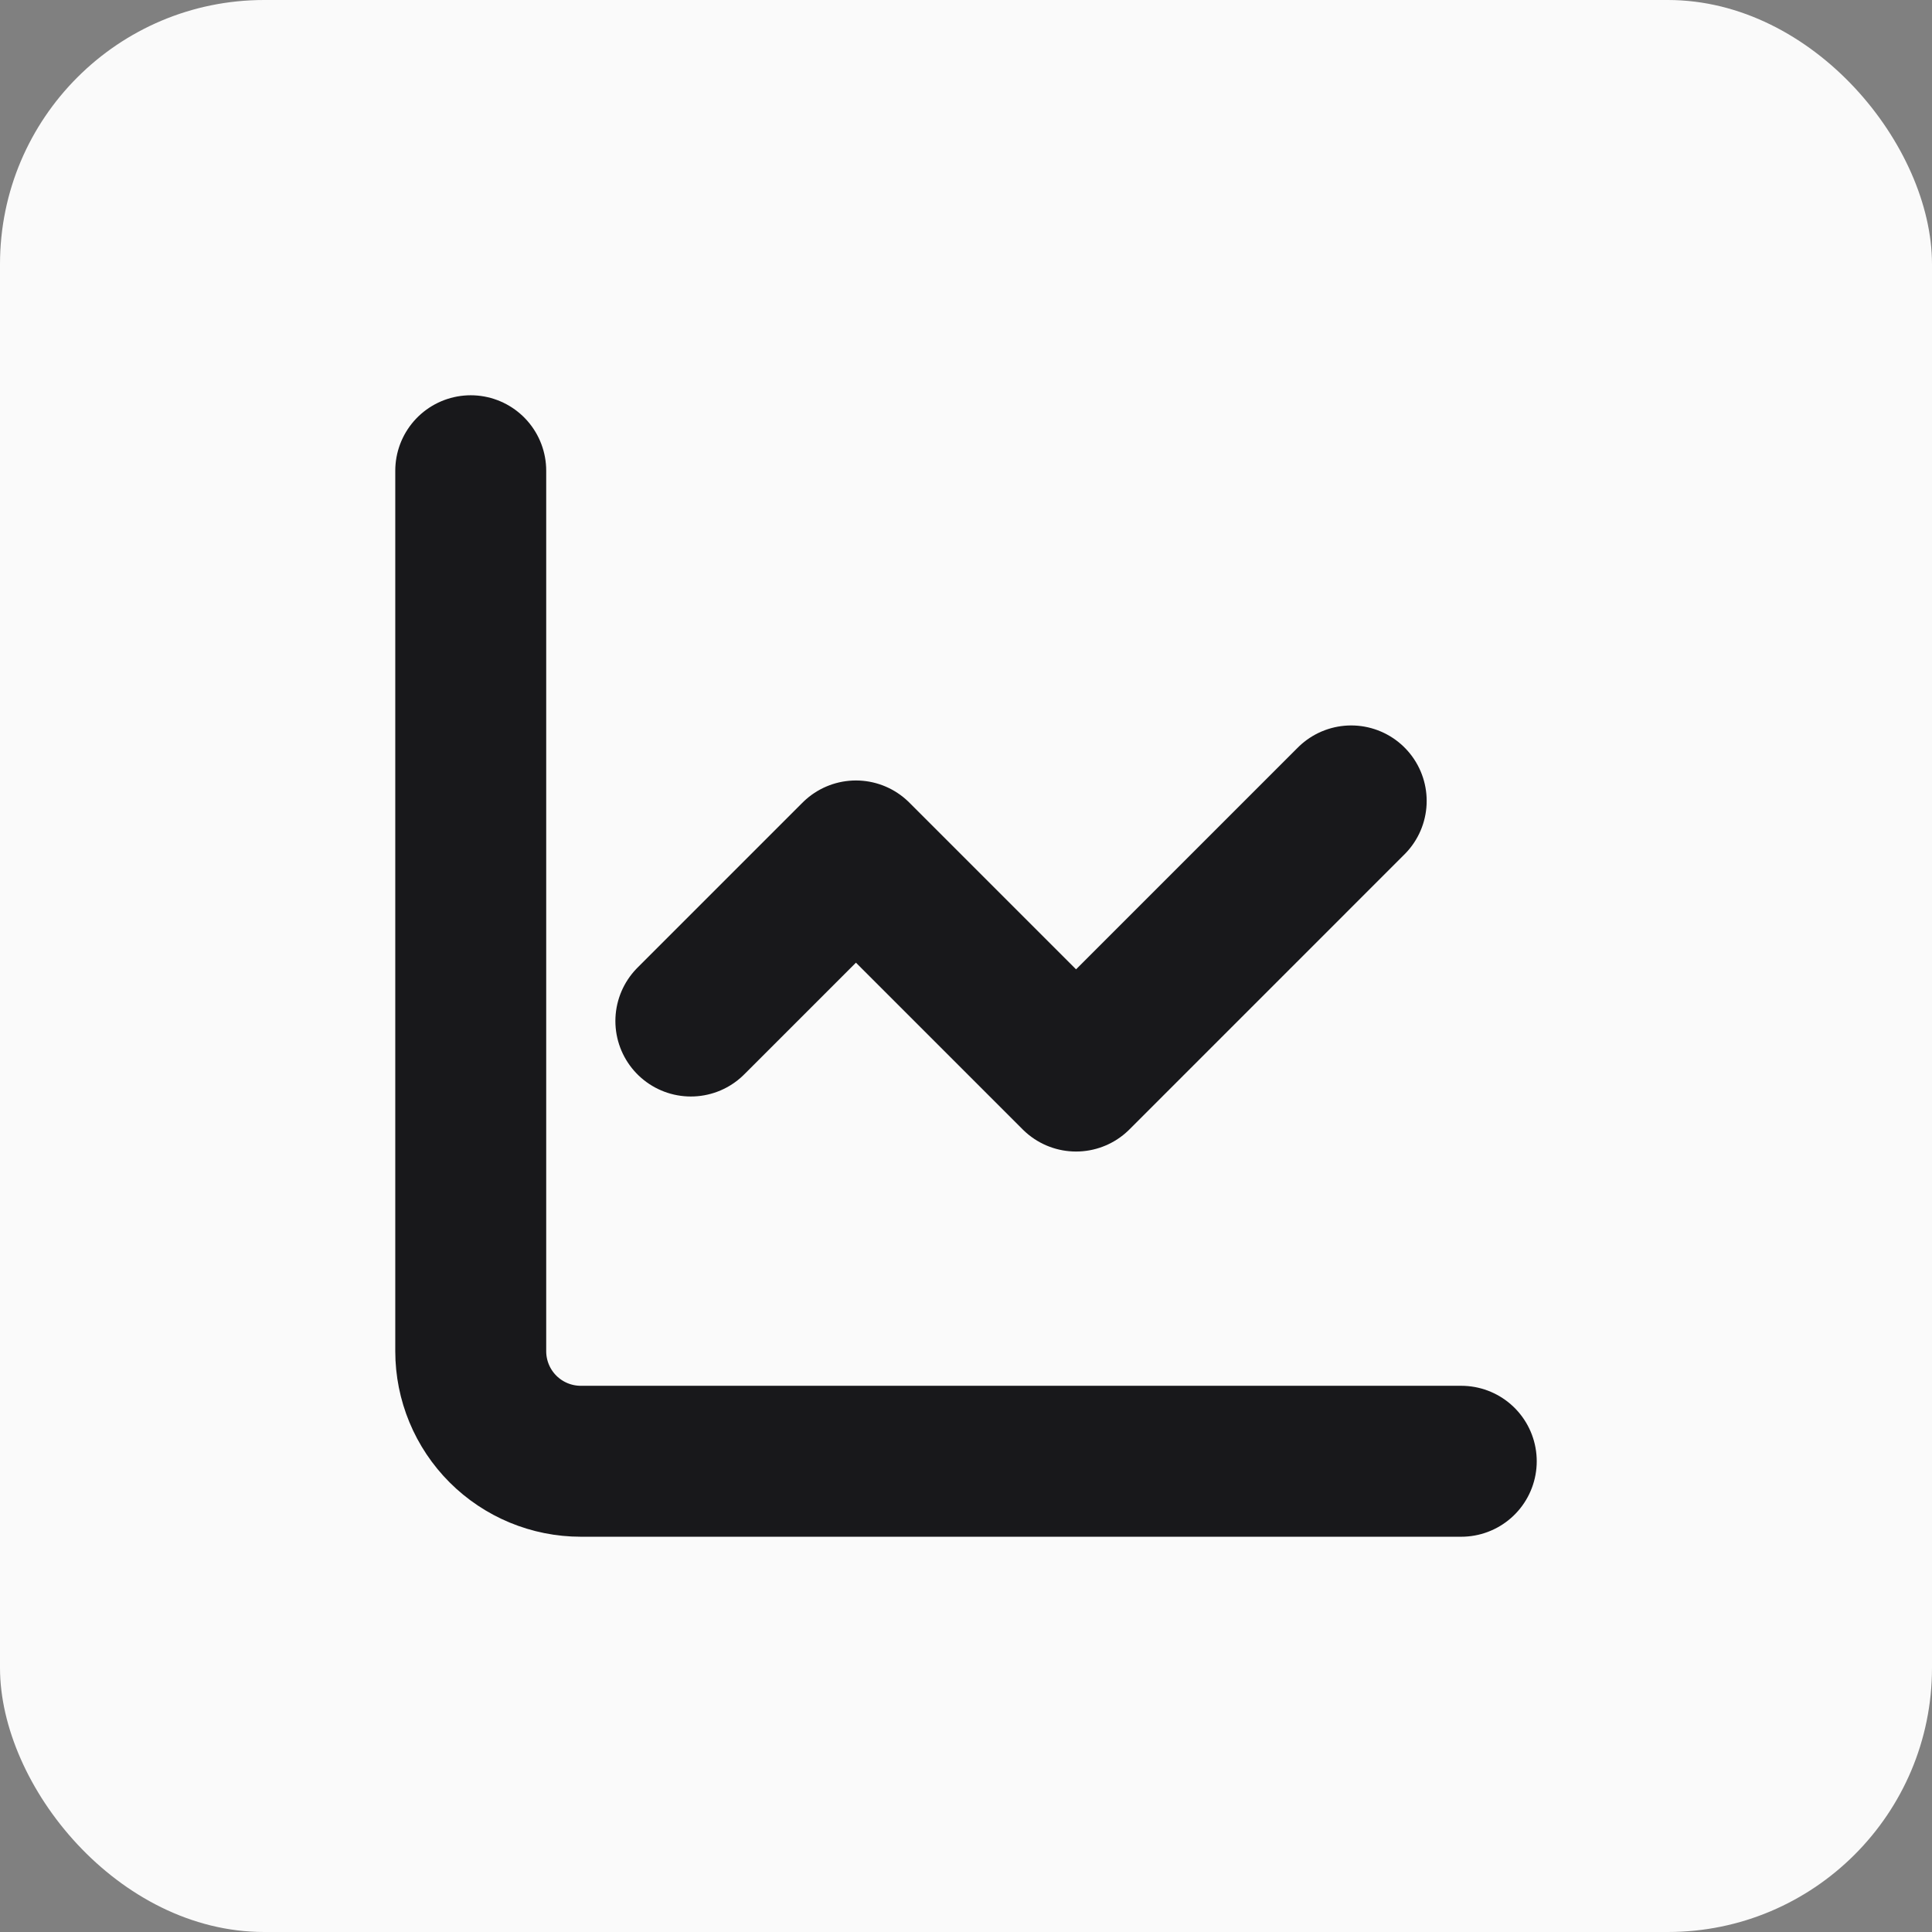 <svg width="512" height="512" viewBox="0 0 512 512" fill="none" xmlns="http://www.w3.org/2000/svg">
<rect x="0" y="0" width="512" height="512" fill="#808080" stroke="none"/>
<rect width="512" height="512" rx="70" fill="#FAFAFA"/>
<path d="M124.75 124.75V358.083C124.75 365.819 127.823 373.237 133.293 378.707C138.763 384.177 146.181 387.25 153.917 387.25H387.25" stroke="#18181B" stroke-width="40" stroke-linecap="round" stroke-linejoin="round"/>
<path d="M358.083 212.25L285.167 285.167L226.833 226.833L183.083 270.583" stroke="#18181B" stroke-width="40" stroke-linecap="round" stroke-linejoin="round"/>
</svg>
